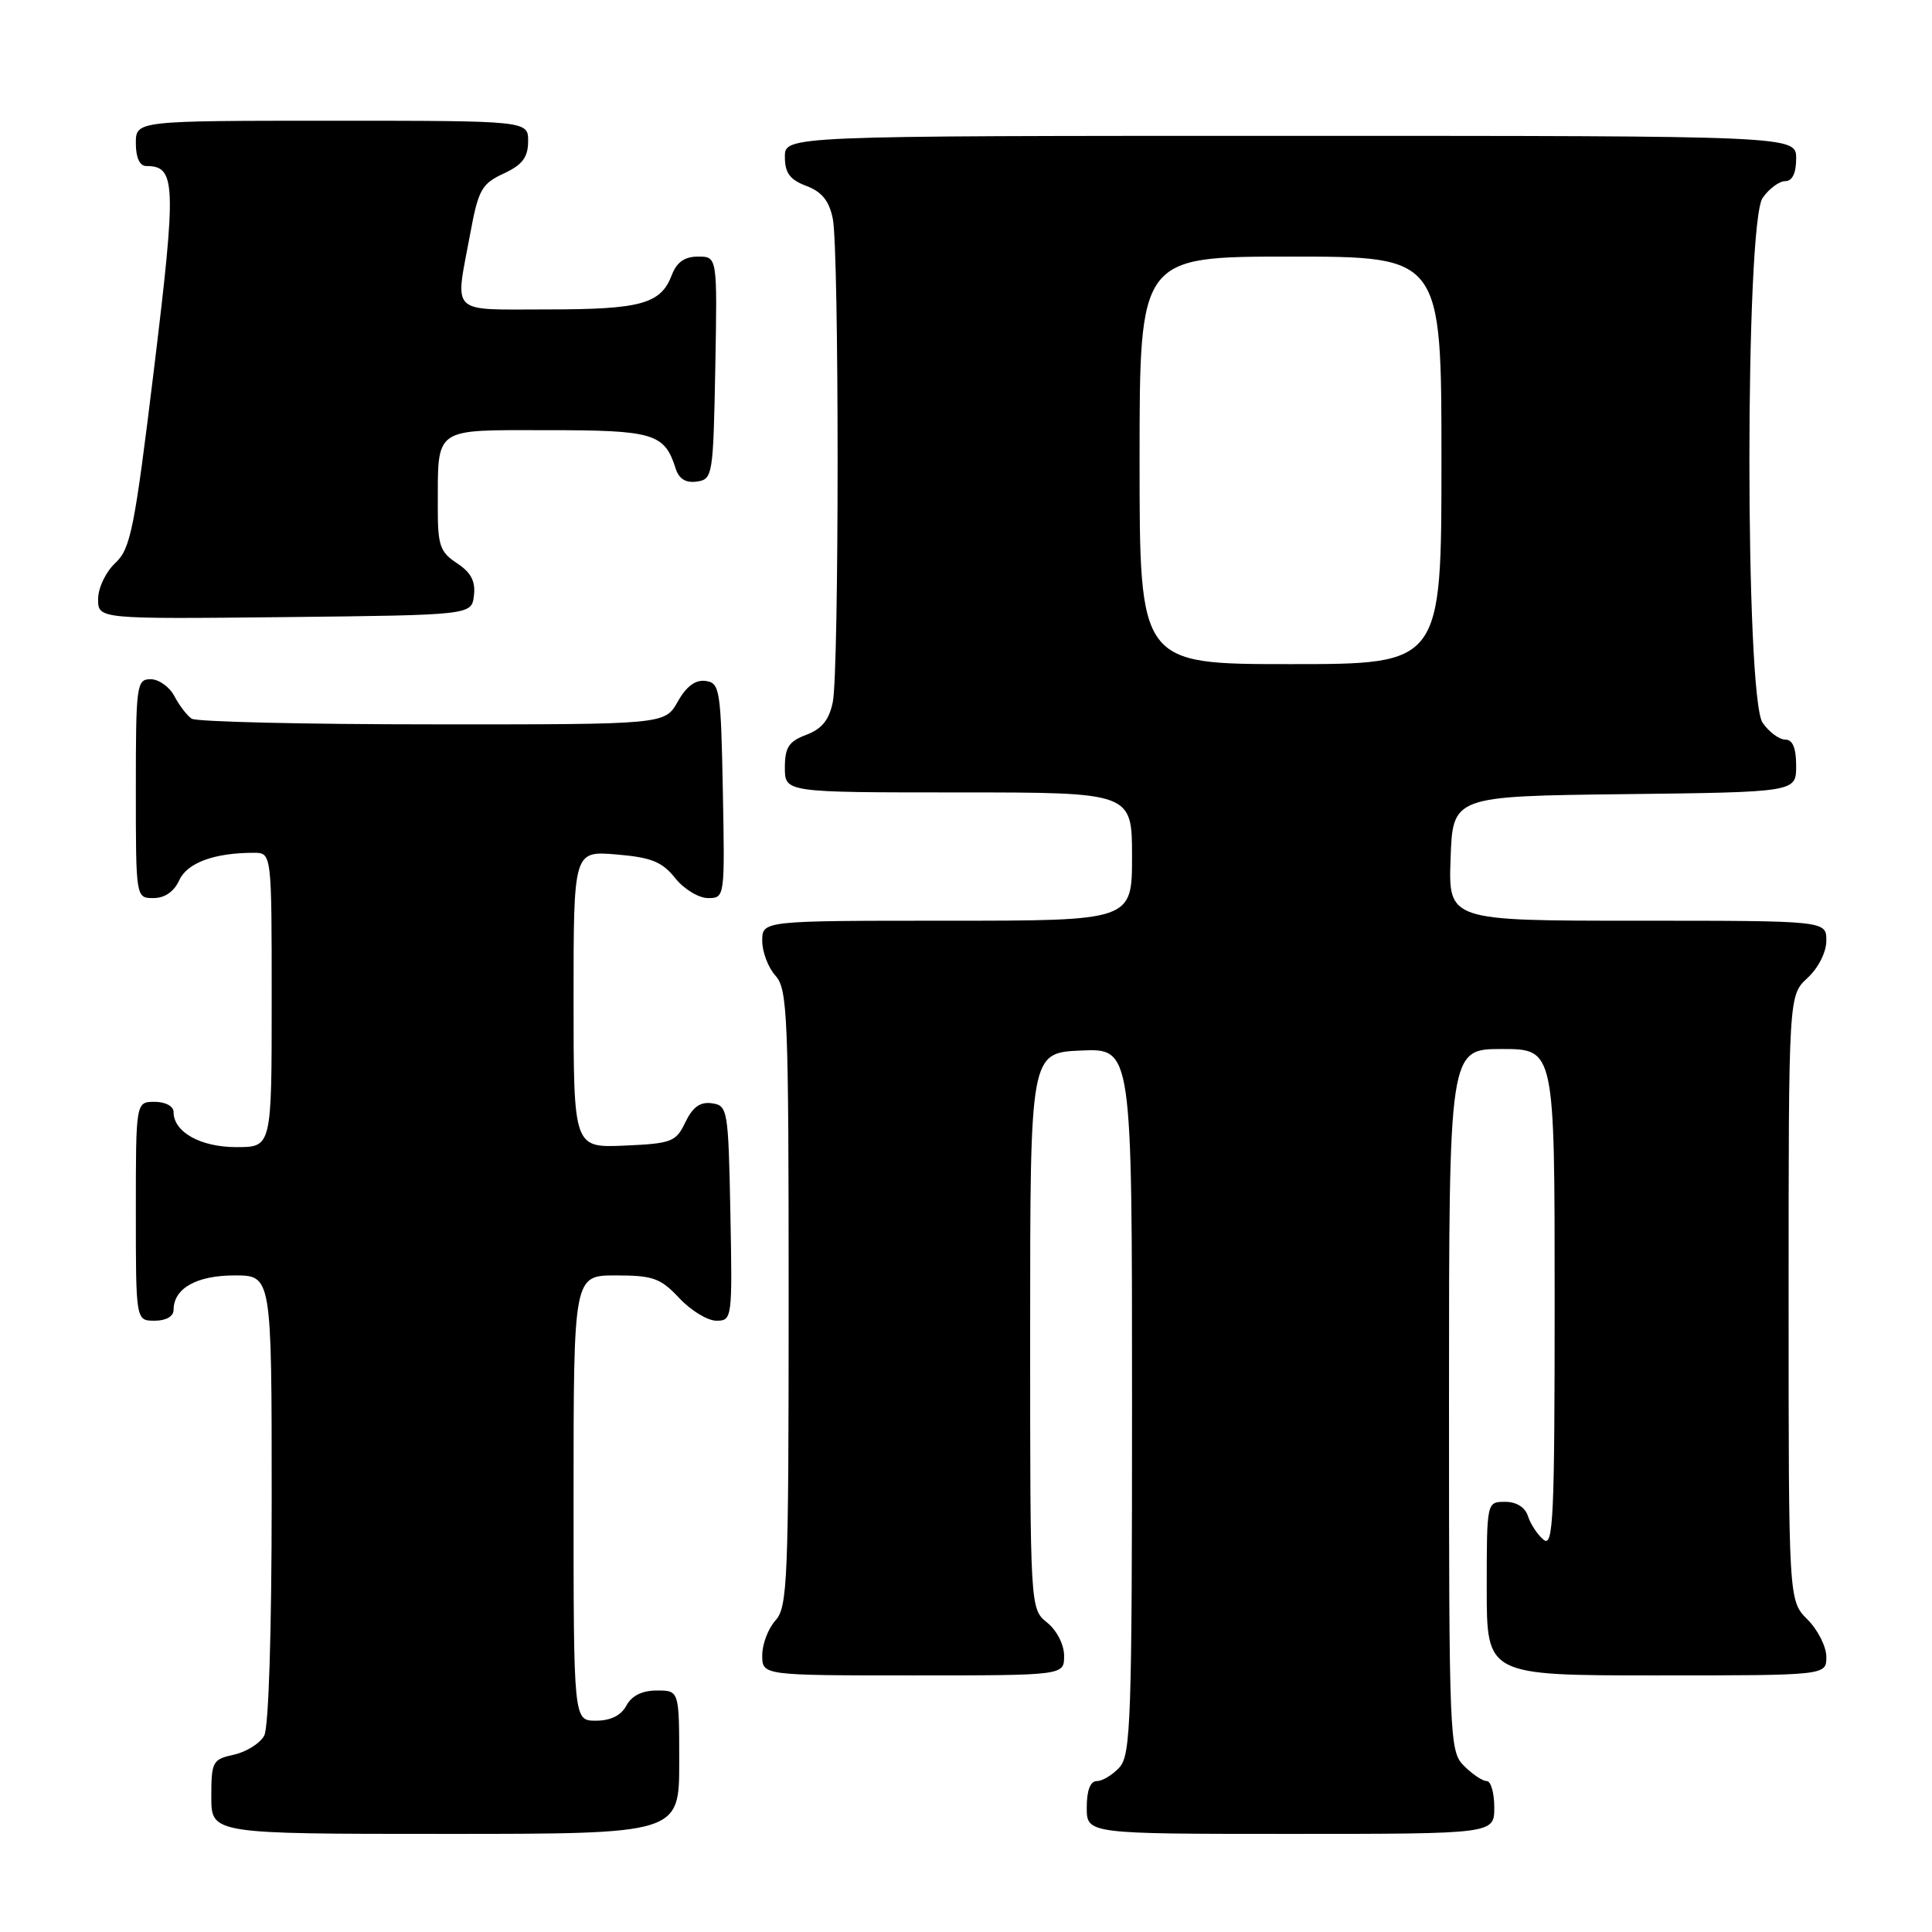<?xml version="1.0" encoding="UTF-8" standalone="no"?>
<!DOCTYPE svg PUBLIC "-//W3C//DTD SVG 1.1//EN" "http://www.w3.org/Graphics/SVG/1.1/DTD/svg11.dtd" >
<svg xmlns="http://www.w3.org/2000/svg" xmlns:xlink="http://www.w3.org/1999/xlink" version="1.1" viewBox="0 0 256 256">
 <g >
 <path fill="currentColor"
d=" M 90.00 233.50 C 90.00 224.00 90.00 224.00 87.04 224.00 C 85.09 224.00 83.70 224.69 83.00 226.00 C 82.30 227.31 80.91 228.00 78.96 228.00 C 76.00 228.00 76.00 228.00 76.00 198.50 C 76.00 169.00 76.00 169.00 81.60 169.00 C 86.53 169.00 87.53 169.36 90.00 172.00 C 91.54 173.65 93.76 175.00 94.93 175.00 C 97.01 175.00 97.05 174.70 96.78 160.75 C 96.51 146.99 96.42 146.49 94.33 146.19 C 92.78 145.97 91.79 146.68 90.82 148.69 C 89.57 151.31 89.02 151.52 82.74 151.80 C 76.00 152.09 76.00 152.09 76.00 132.42 C 76.00 112.75 76.00 112.75 81.67 113.22 C 86.30 113.61 87.73 114.18 89.46 116.35 C 90.62 117.81 92.58 119.00 93.82 119.00 C 96.04 119.00 96.05 118.92 95.78 104.75 C 95.52 91.37 95.38 90.48 93.50 90.23 C 92.15 90.04 90.94 90.94 89.80 92.98 C 88.09 96.00 88.09 96.00 57.30 95.98 C 40.36 95.98 26.00 95.64 25.40 95.23 C 24.79 94.83 23.77 93.49 23.11 92.25 C 22.46 91.01 21.05 90.00 19.96 90.00 C 18.10 90.00 18.00 90.75 18.00 104.50 C 18.00 119.00 18.00 119.00 20.34 119.00 C 21.83 119.00 23.07 118.14 23.75 116.64 C 24.81 114.32 28.39 113.00 33.63 113.00 C 36.00 113.00 36.00 113.00 36.00 132.50 C 36.00 152.00 36.00 152.00 31.33 152.00 C 26.57 152.00 23.00 150.01 23.00 147.35 C 23.00 146.58 21.93 146.00 20.50 146.00 C 18.00 146.00 18.00 146.00 18.00 160.50 C 18.00 175.00 18.00 175.00 20.50 175.00 C 22.00 175.00 23.00 174.43 23.00 173.57 C 23.00 170.72 26.04 169.00 31.07 169.00 C 36.00 169.00 36.00 169.00 36.00 198.57 C 36.00 216.20 35.60 228.88 35.01 229.98 C 34.46 231.00 32.66 232.13 31.01 232.50 C 28.16 233.12 28.00 233.42 28.00 238.08 C 28.00 243.00 28.00 243.00 59.00 243.00 C 90.00 243.00 90.00 243.00 90.00 233.50 Z  M 198.00 239.50 C 198.00 237.57 197.55 236.00 197.00 236.00 C 196.45 236.00 195.10 235.10 194.00 234.00 C 192.06 232.06 192.00 230.67 192.00 185.50 C 192.00 139.00 192.00 139.00 199.00 139.00 C 206.00 139.00 206.00 139.00 206.00 172.12 C 206.00 201.06 205.82 205.09 204.54 204.03 C 203.74 203.37 202.80 201.96 202.47 200.91 C 202.09 199.72 200.95 199.00 199.43 199.00 C 197.00 199.00 197.00 199.00 197.00 210.50 C 197.00 222.00 197.00 222.00 219.50 222.00 C 242.00 222.00 242.00 222.00 242.00 219.55 C 242.00 218.20 240.88 215.97 239.50 214.59 C 237.00 212.09 237.00 212.09 237.00 172.00 C 237.00 131.90 237.00 131.90 239.50 129.59 C 240.95 128.25 242.00 126.16 242.00 124.64 C 242.00 122.00 242.00 122.00 216.96 122.00 C 191.92 122.00 191.92 122.00 192.21 113.75 C 192.50 105.50 192.50 105.50 215.25 105.23 C 238.00 104.96 238.00 104.96 238.00 101.48 C 238.00 99.11 237.54 98.00 236.56 98.00 C 235.76 98.00 234.41 97.00 233.56 95.78 C 231.22 92.45 231.22 29.55 233.56 26.22 C 234.41 25.00 235.76 24.00 236.56 24.00 C 237.49 24.00 238.00 22.95 238.00 21.00 C 238.00 18.00 238.00 18.00 171.00 18.00 C 104.00 18.00 104.00 18.00 104.00 20.78 C 104.00 22.92 104.66 23.81 106.85 24.64 C 108.91 25.42 109.87 26.61 110.35 28.98 C 111.20 33.24 111.20 88.76 110.35 93.02 C 109.87 95.39 108.91 96.58 106.85 97.36 C 104.51 98.24 104.00 99.03 104.00 101.72 C 104.00 105.00 104.00 105.00 127.00 105.00 C 150.00 105.00 150.00 105.00 150.00 113.50 C 150.00 122.00 150.00 122.00 125.50 122.00 C 101.00 122.00 101.00 122.00 101.00 124.67 C 101.00 126.14 101.79 128.21 102.75 129.28 C 104.36 131.05 104.50 134.55 104.50 172.00 C 104.50 209.44 104.36 212.95 102.75 214.72 C 101.79 215.79 101.00 217.86 101.00 219.33 C 101.00 222.00 101.00 222.00 121.00 222.00 C 141.00 222.00 141.00 222.00 141.00 219.41 C 141.00 217.93 140.04 216.04 138.75 215.00 C 136.50 213.18 136.50 213.18 136.50 176.34 C 136.50 139.50 136.50 139.50 143.25 139.20 C 150.00 138.91 150.00 138.91 150.00 185.63 C 150.00 227.69 149.84 232.52 148.35 234.17 C 147.43 235.18 146.08 236.00 145.35 236.00 C 144.47 236.00 144.00 237.23 144.00 239.50 C 144.00 243.00 144.00 243.00 171.00 243.00 C 198.00 243.00 198.00 243.00 198.00 239.50 Z  M 62.80 78.90 C 63.02 77.01 62.40 75.84 60.55 74.63 C 58.30 73.15 58.00 72.27 58.01 67.23 C 58.04 56.47 57.28 57.00 72.55 57.00 C 86.62 57.00 88.05 57.43 89.52 62.06 C 89.96 63.46 90.87 64.02 92.34 63.81 C 94.43 63.51 94.51 63.01 94.78 48.75 C 95.05 34.00 95.05 34.00 92.50 34.00 C 90.72 34.00 89.67 34.73 89.02 36.44 C 87.57 40.27 84.94 41.00 72.57 41.00 C 59.39 41.00 60.28 41.87 62.30 31.00 C 63.38 25.14 63.82 24.35 66.73 23.00 C 69.21 21.85 69.96 20.86 69.98 18.75 C 70.00 16.00 70.00 16.00 44.00 16.00 C 18.00 16.00 18.00 16.00 18.00 19.00 C 18.00 20.88 18.51 22.00 19.38 22.00 C 23.31 22.00 23.40 24.23 20.42 48.78 C 17.82 70.14 17.31 72.71 15.27 74.61 C 14.01 75.79 13.00 77.91 13.00 79.38 C 13.00 82.03 13.00 82.03 37.75 81.77 C 62.50 81.50 62.50 81.50 62.80 78.90 Z  M 151.00 61.00 C 151.00 34.00 151.00 34.00 171.00 34.00 C 191.00 34.00 191.00 34.00 191.00 61.00 C 191.00 88.00 191.00 88.00 171.00 88.00 C 151.00 88.00 151.00 88.00 151.00 61.00 Z "/>
</g>
</svg>